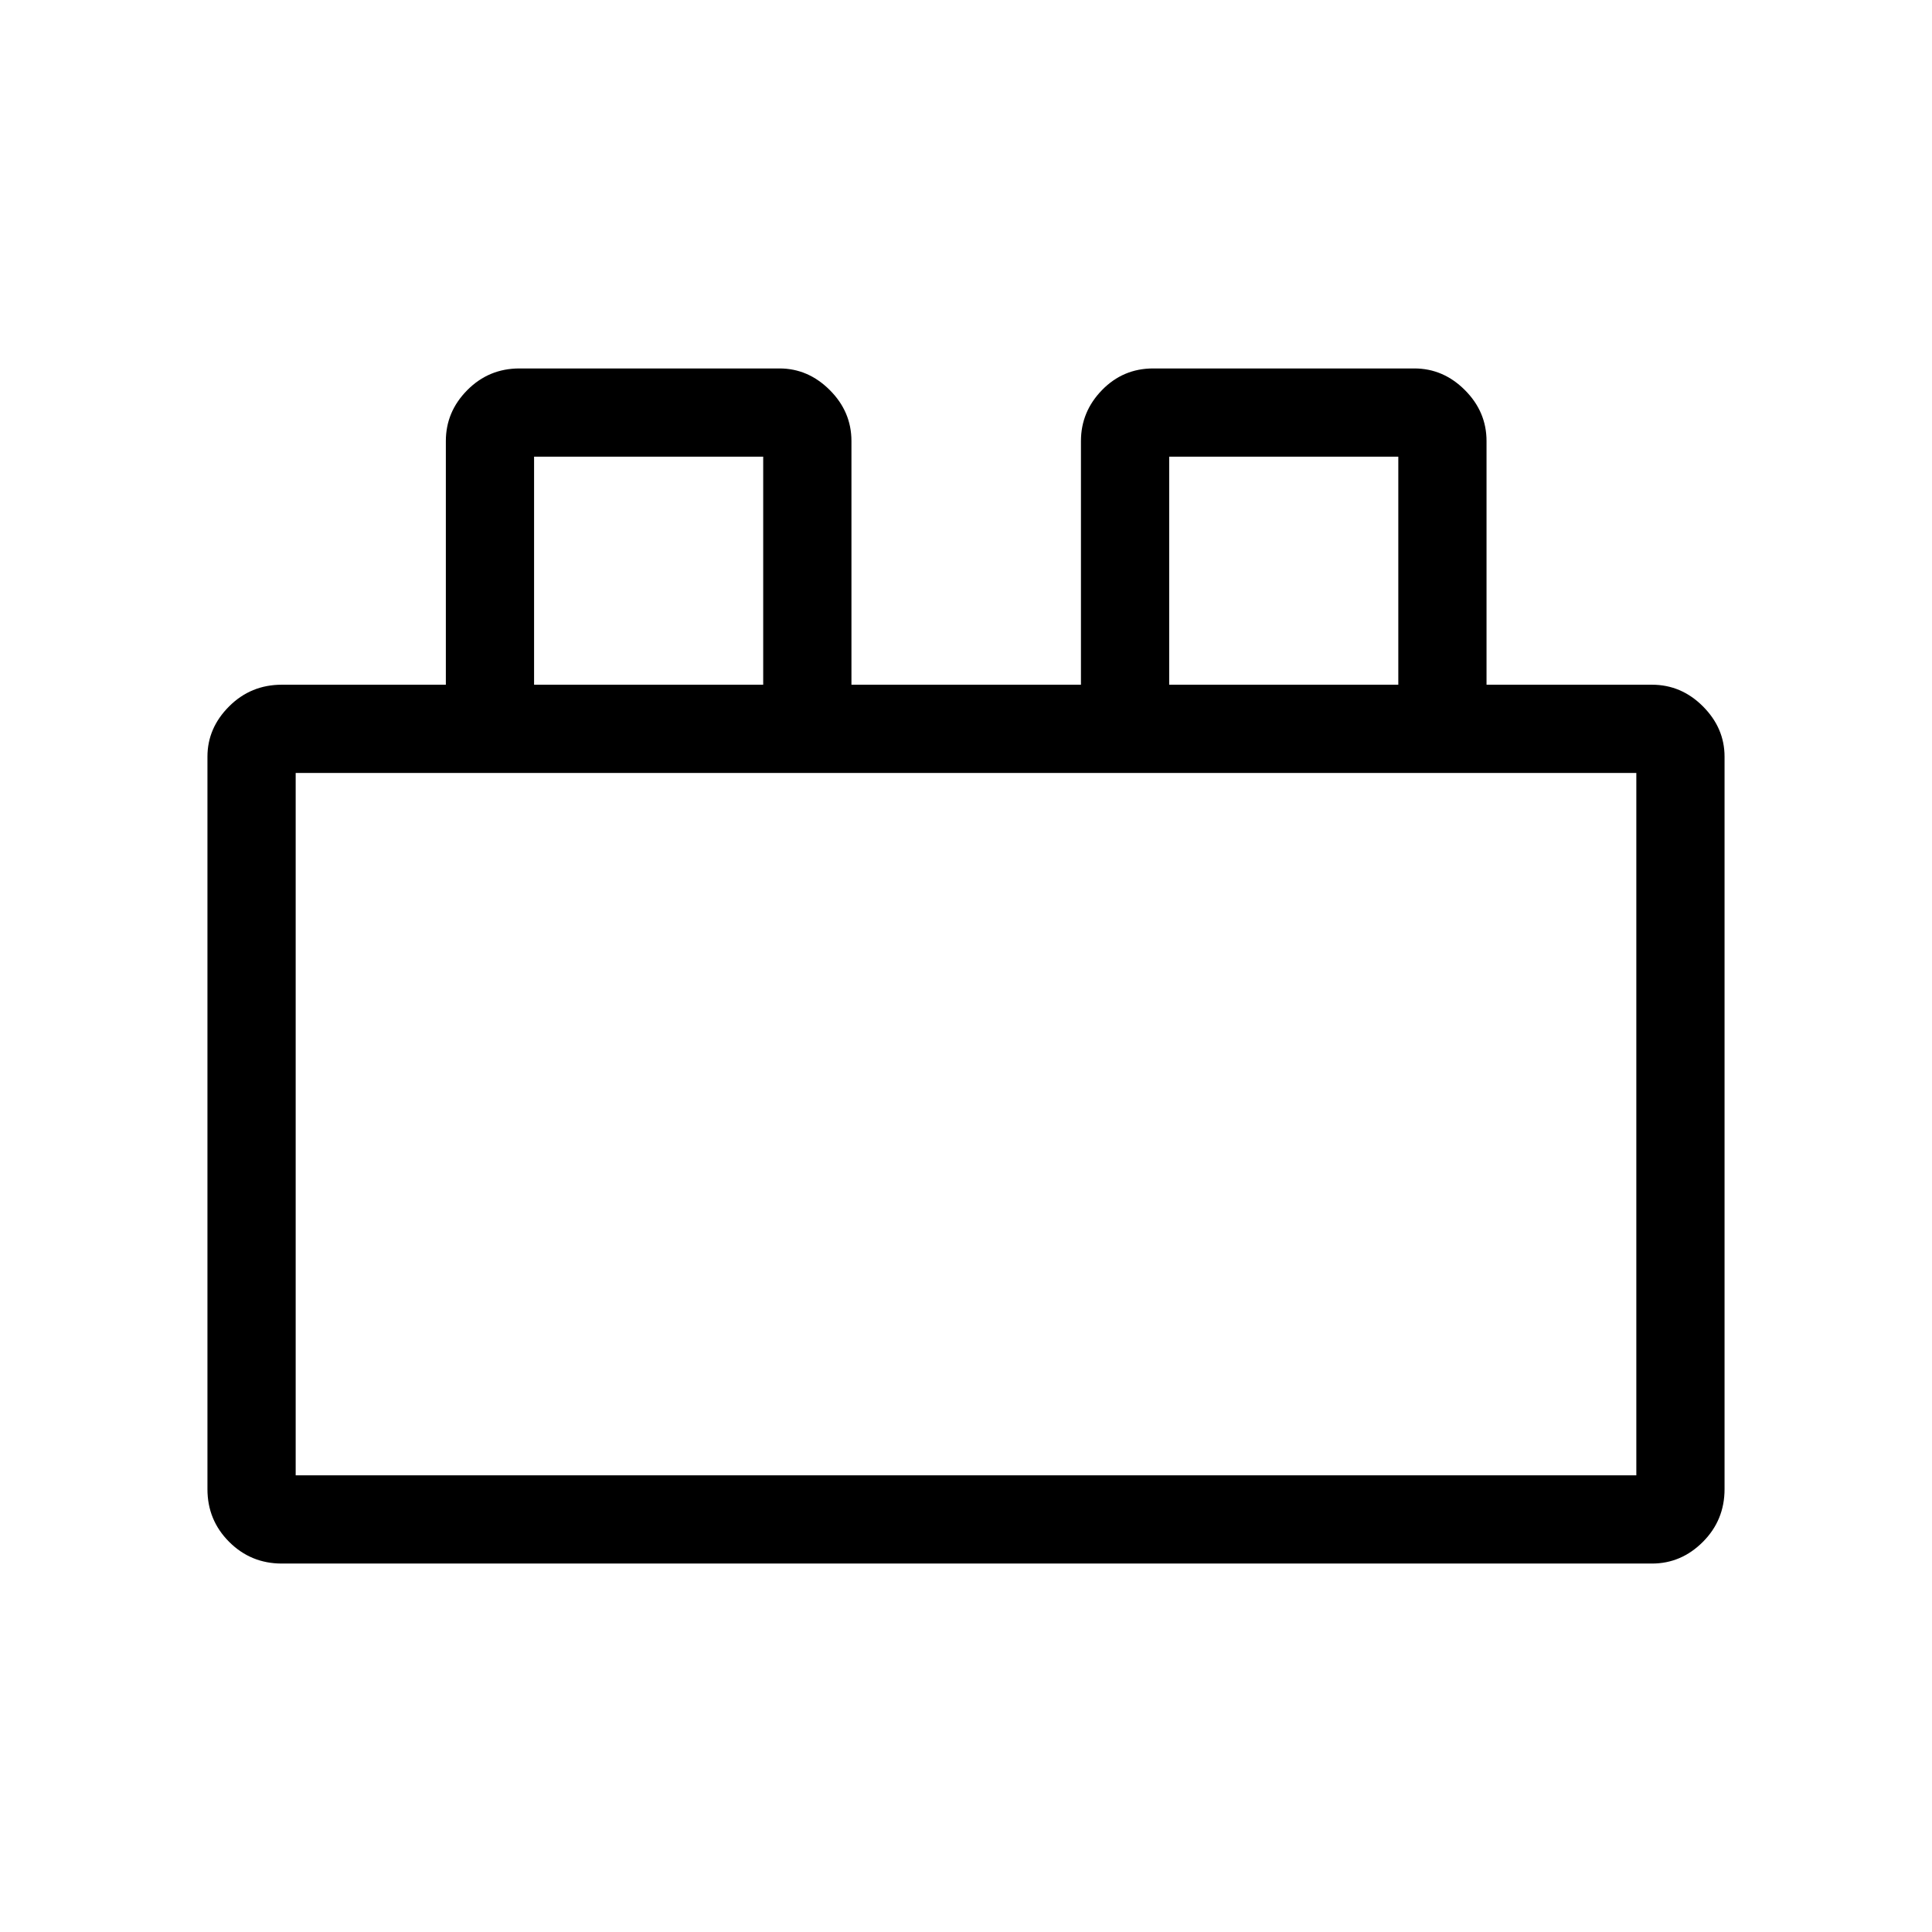 <svg xmlns="http://www.w3.org/2000/svg" height="48" viewBox="0 -960 960 960" width="48"><path d="M103.08-220.04v-363.98q0-14.24 10.78-25 10.78-10.75 26.18-10.75h81.5v-121.08q0-14.57 10.67-25.32t25.91-10.75h129.21q14.24 0 24.99 10.75 10.76 10.75 10.76 25.32v121.08h114.04v-121.08q0-14.57 10.46-25.32 10.47-10.75 25.42-10.75h129.79q14.36 0 25.11 10.75t10.75 25.32v121.08h82.2q14.57 0 25.32 10.75 10.75 10.76 10.75 25v363.98q0 15.4-10.75 26.18t-25.32 10.78H140.04q-15.4 0-26.18-10.78t-10.78-26.18Zm43.84-6.88h666.16v-349H146.92v349Zm118.46-392.85h113.85v-113.31H265.38v113.31Zm315.58 0h113.85v-113.31H580.96v113.31ZM146.92-226.92h666.16-666.16Zm118.46-392.85h113.85-113.85Zm315.58 0h113.85-113.85Z"/></svg>